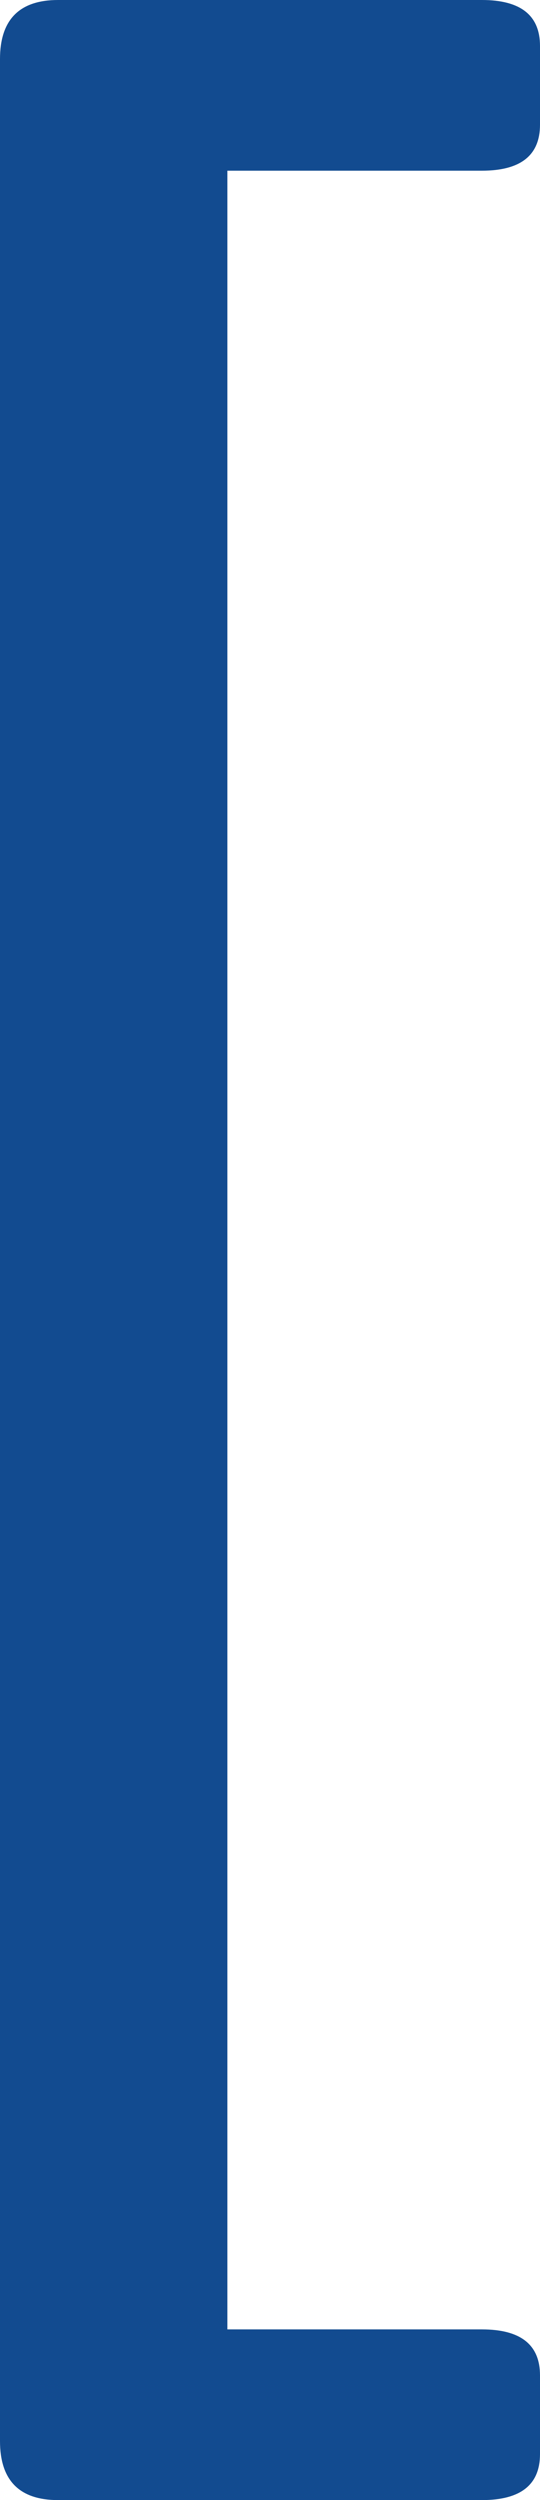 <svg width="35" height="162" viewBox="0 0 35 162" fill="none" xmlns="http://www.w3.org/2000/svg">
<path d="M3.768 162C1.256 162 0 160.724 0 158.171V3.829C0 1.276 1.256 0 3.768 0H31.232C33.744 0 35 0.993 35 2.978V8.083C35 10.068 33.744 11.061 31.232 11.061H14.737V150.939H31.232C33.744 150.939 35 151.932 35 153.917V159.022C35 161.007 33.744 162 31.232 162H3.768Z" fill="#124B90"/>
</svg>
